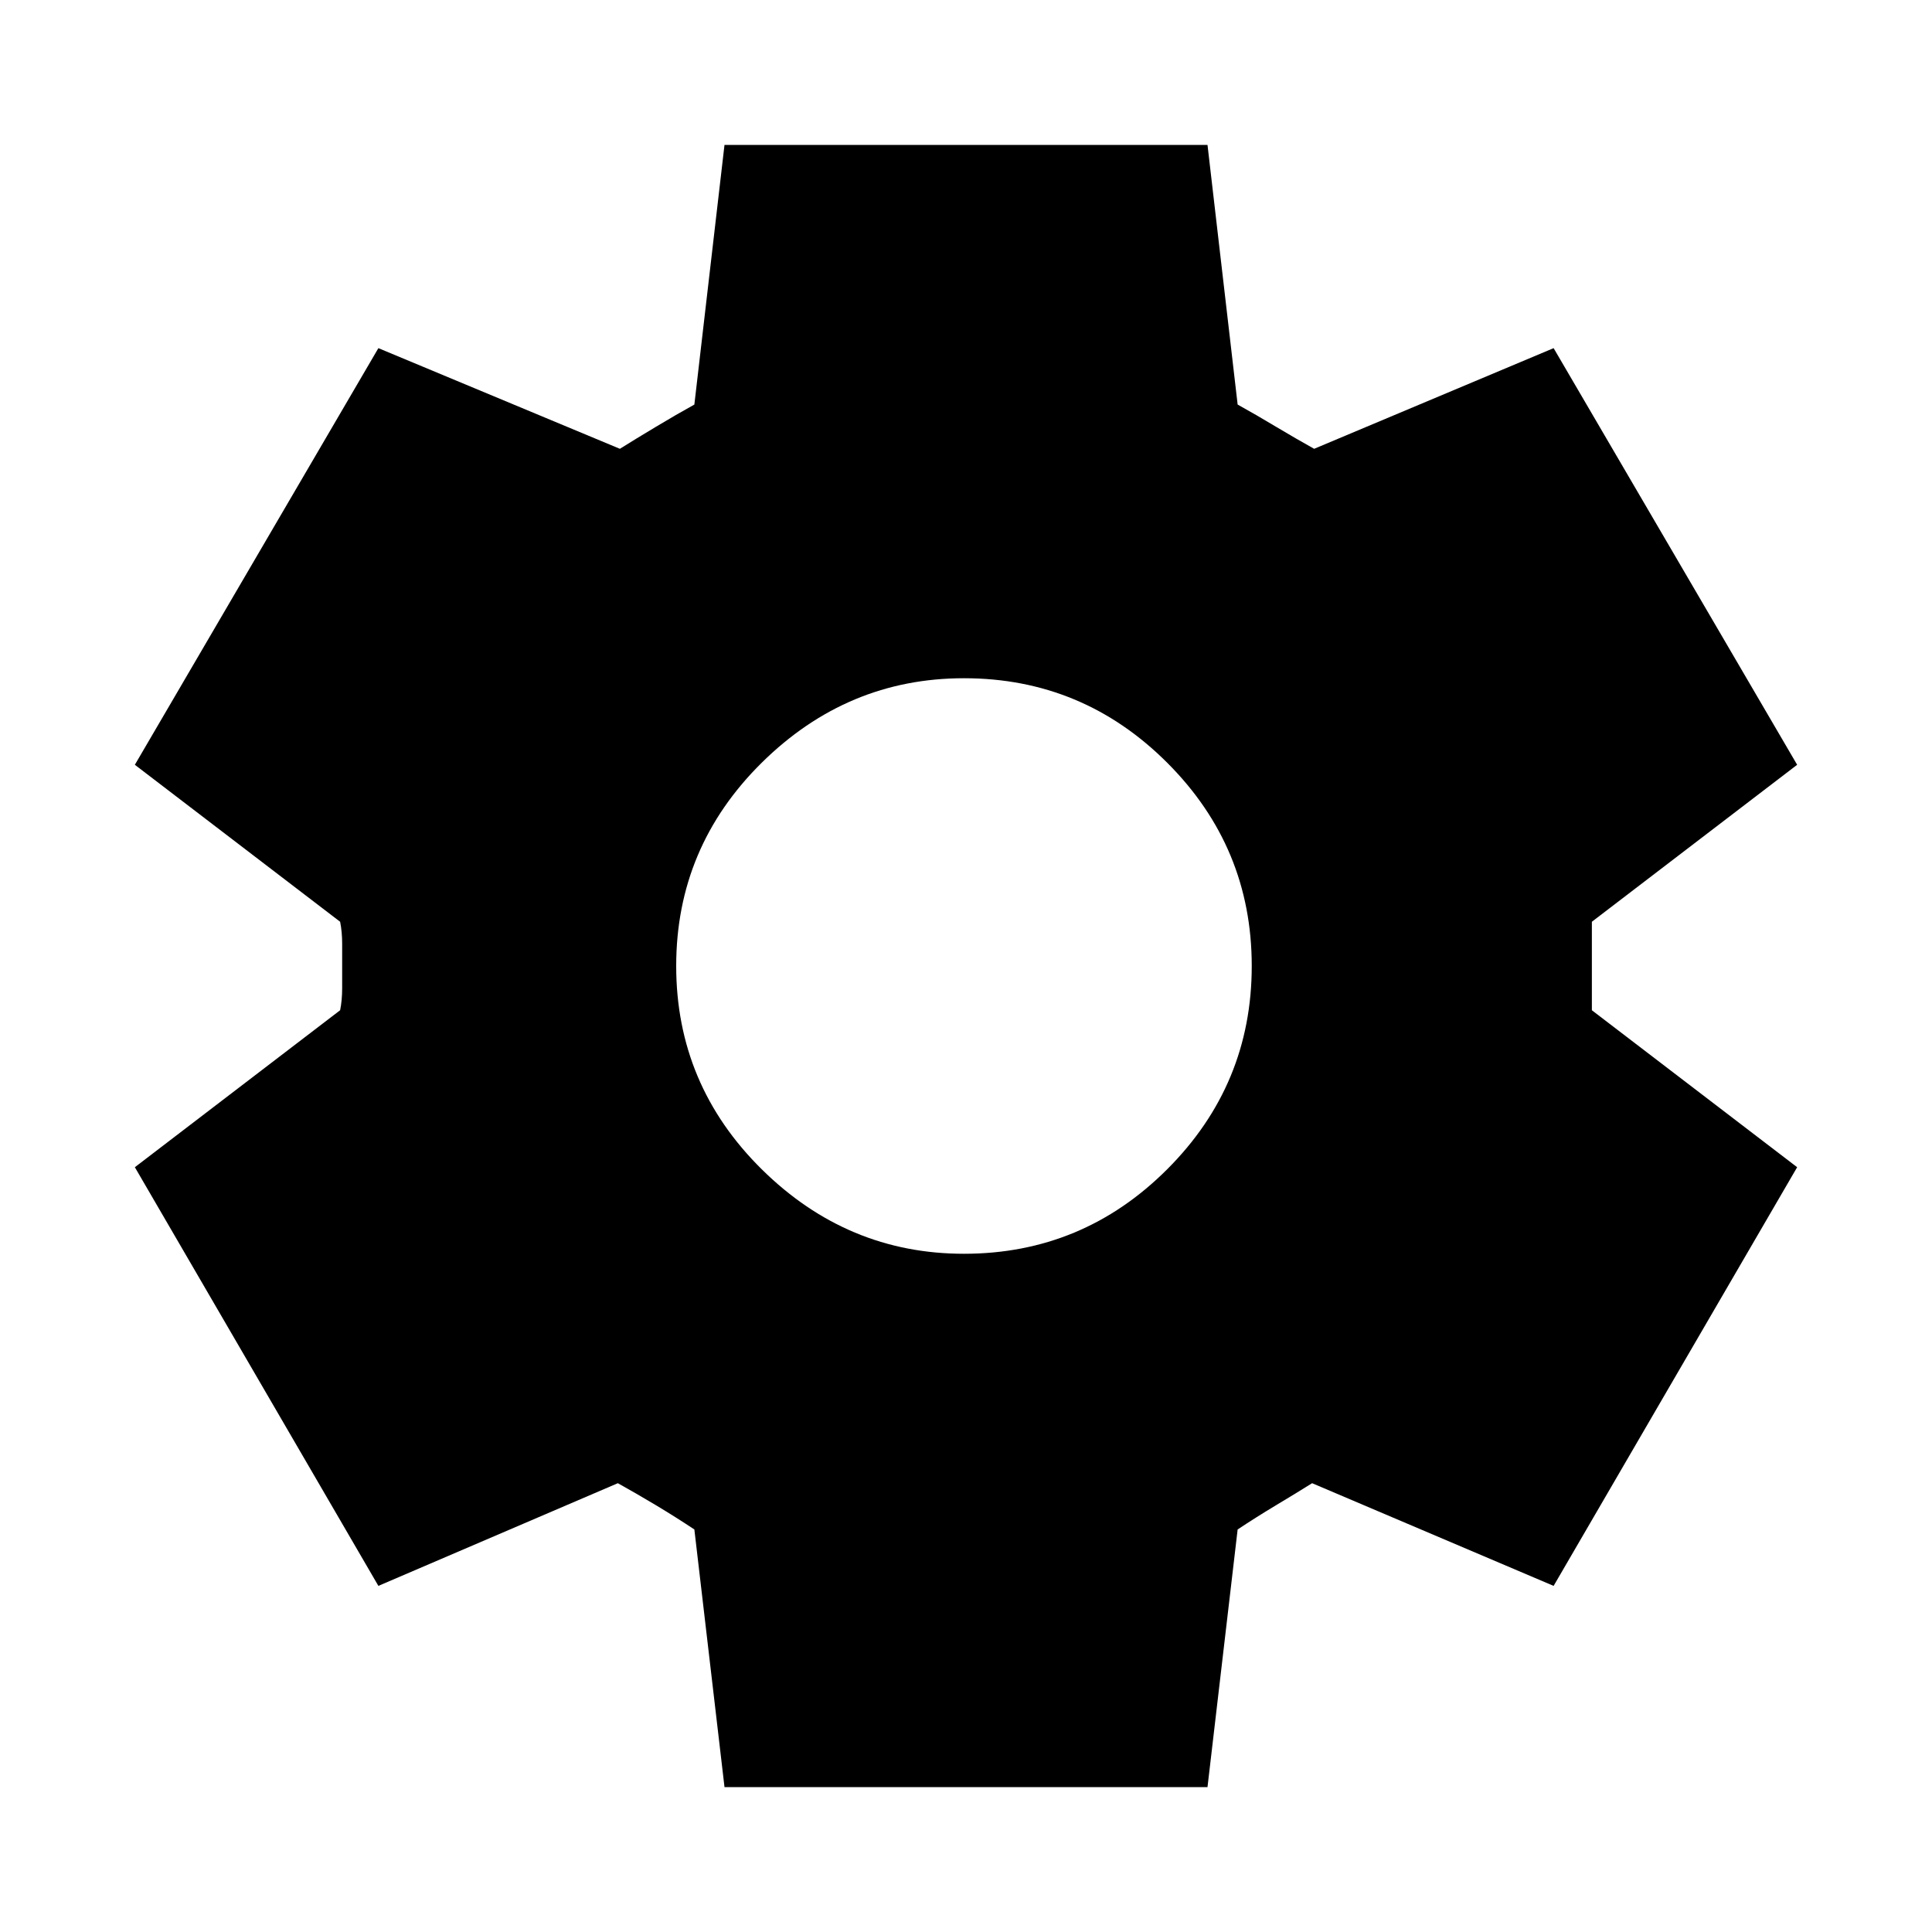 <svg xmlns="http://www.w3.org/2000/svg" viewBox="0 0 20 20"><path d="m7.5 18.5-.312-2.667q-.188-.125-.396-.25-.209-.125-.396-.229l-2.479 1.063-2.521-4.334 2.125-1.625q.021-.104.021-.229v-.458q0-.125-.021-.229L1.396 7.917l2.521-4.313 2.5 1.042q.166-.104.375-.229.208-.125.396-.229L7.5 1.5h5l.312 2.688q.188.104.396.229.209.125.396.229l2.479-1.042 2.521 4.313-2.125 1.625v.916l2.125 1.625-2.521 4.334-2.5-1.063q-.166.104-.375.229-.208.125-.396.25L12.5 18.5Zm2.479-5.521q1.229 0 2.104-.875T12.958 10q0-1.229-.875-2.104t-2.104-.875q-1.208 0-2.094.875Q7 8.771 7 10t.885 2.104q.886.875 2.094.875Z"/></svg>